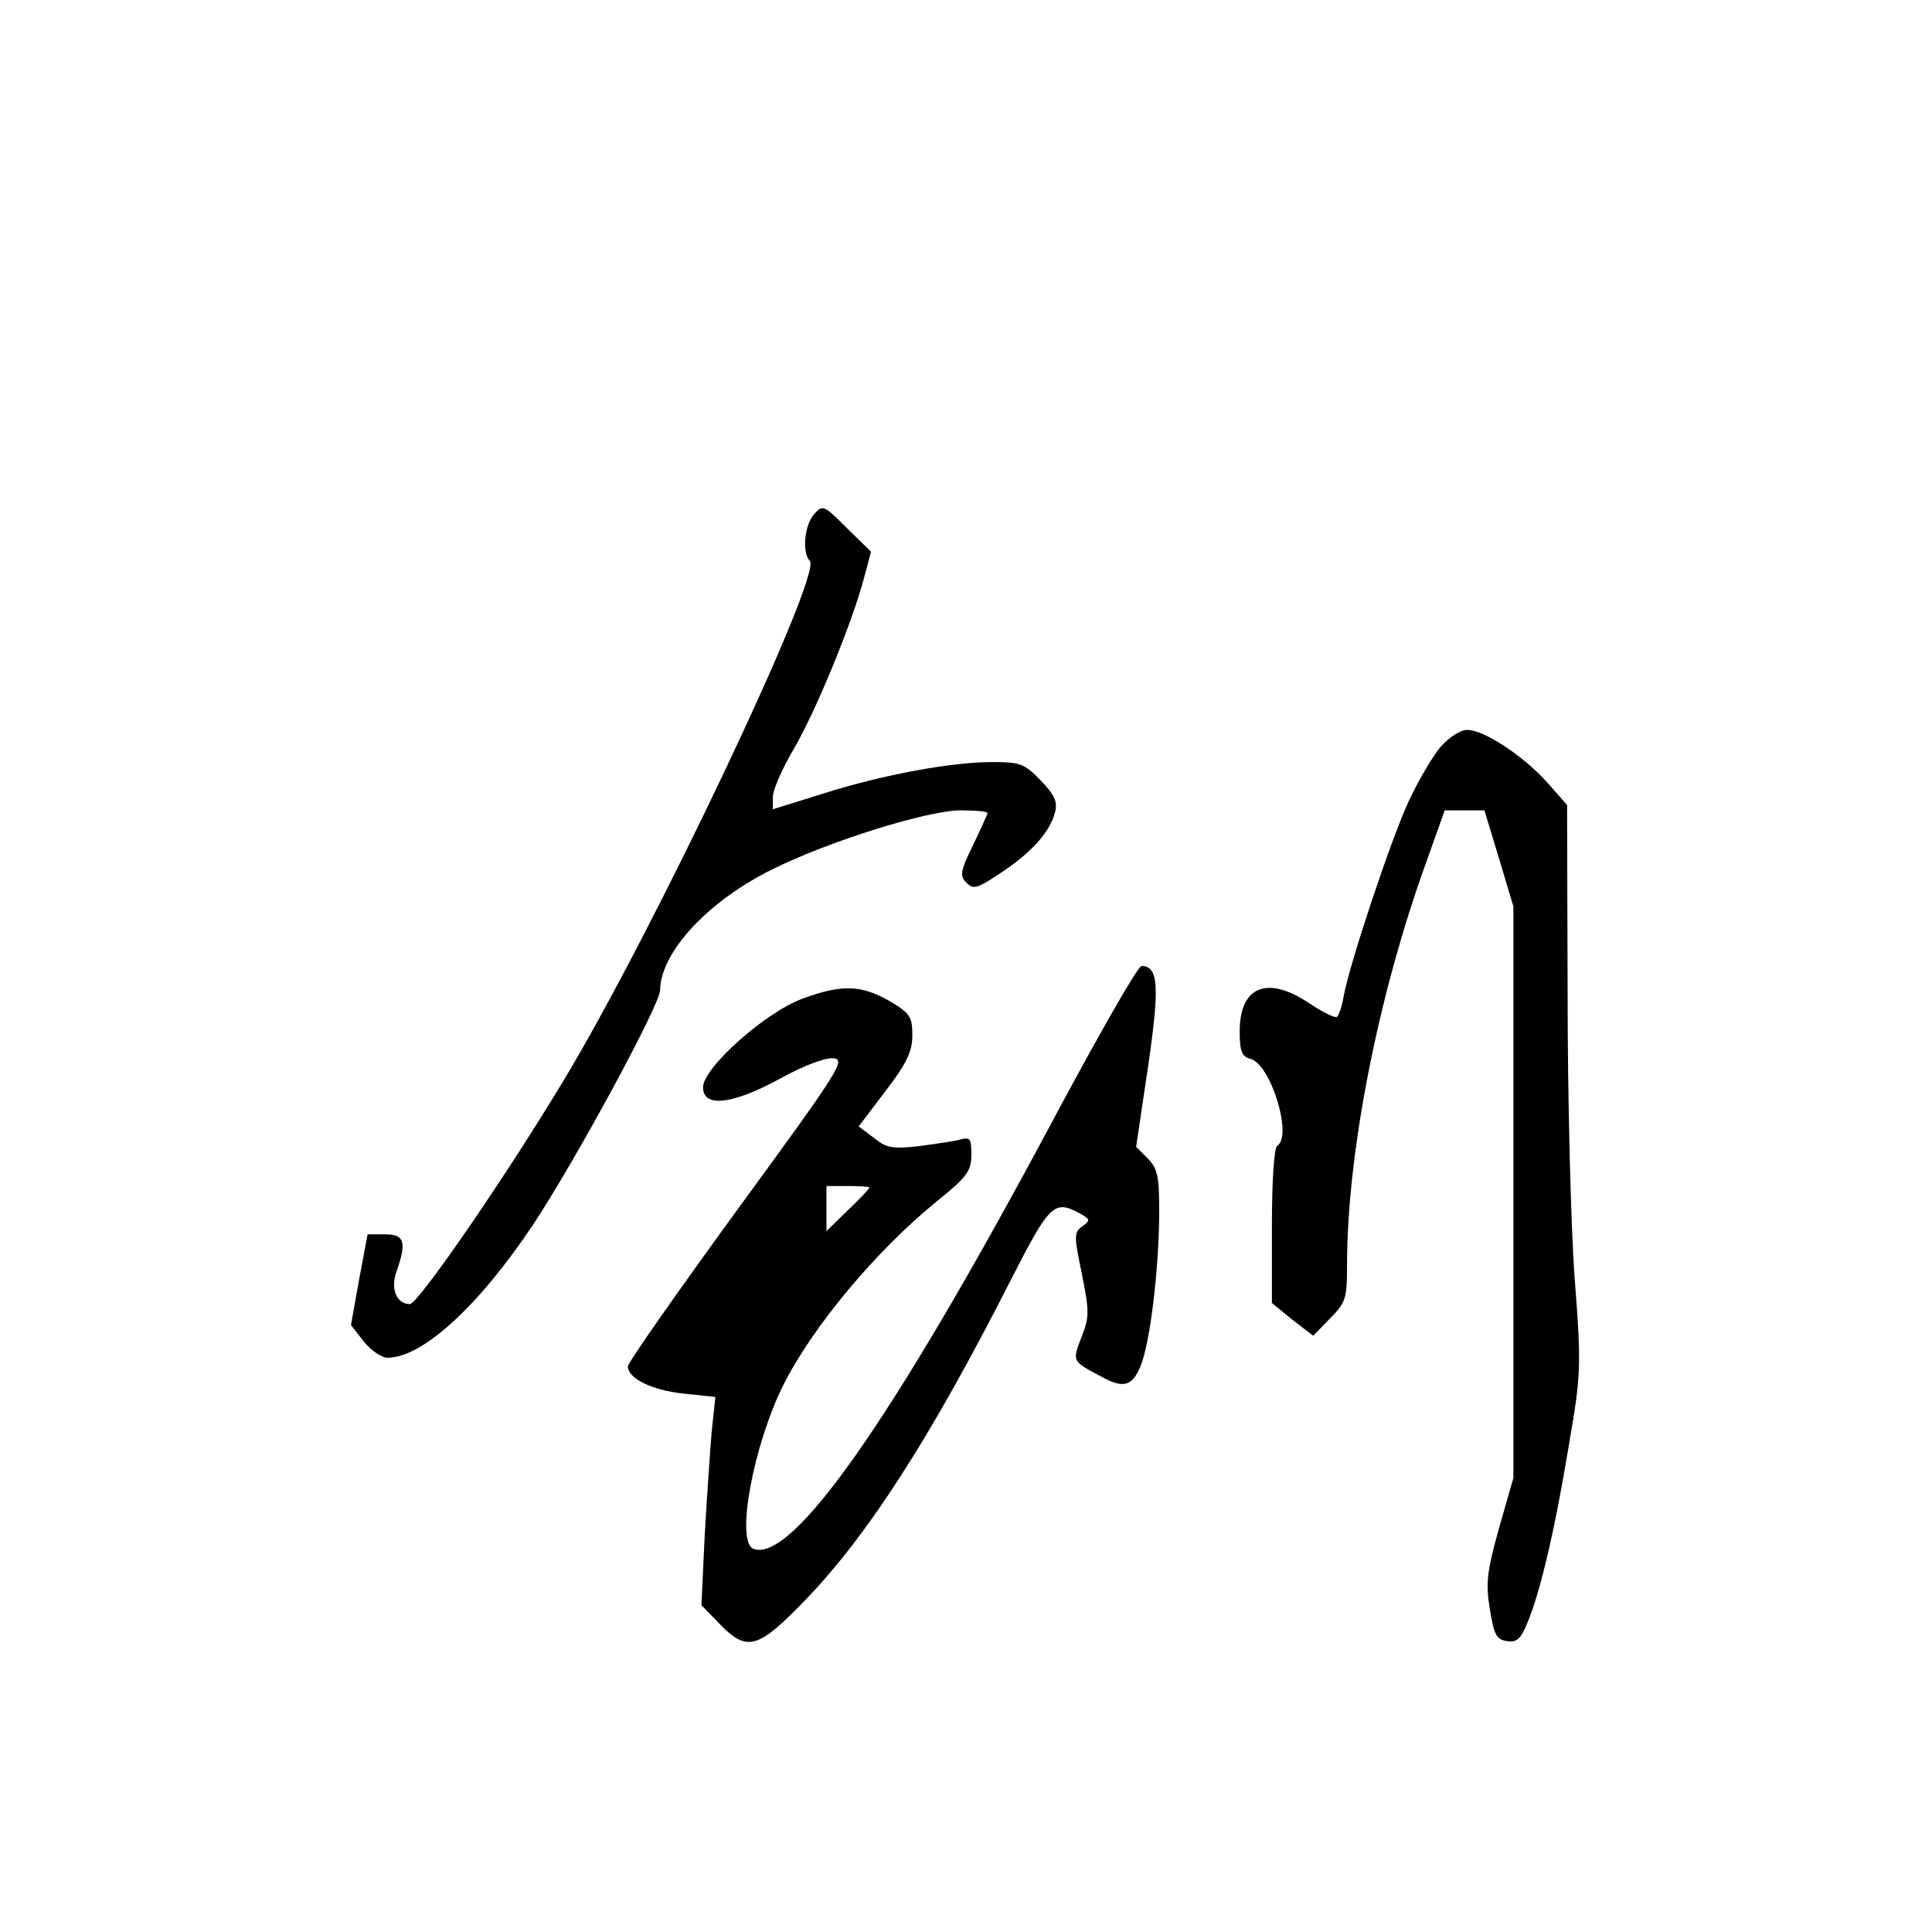 <?xml version="1.0" standalone="no"?>
<!DOCTYPE svg PUBLIC "-//W3C//DTD SVG 20010904//EN"
 "http://www.w3.org/TR/2001/REC-SVG-20010904/DTD/svg10.dtd">
<svg version="1.0" xmlns="http://www.w3.org/2000/svg"
 width="360pt" height="360pt" viewBox="0 0 360 360"
 preserveAspectRatio="xMidYMid meet">
<g transform="translate(0,360) scale(0.1,-0.1)"
fill="#000000" stroke="none">
<path d="M1517 2642 c-18 -20 -23 -72 -8 -87 24 -26 -295 -698 -461 -972 -113
-187 -269 -412 -284 -413 -25 0 -37 28 -25 61 19 55 15 69 -22 69 l-32 0 -16
-85 -15 -84 24 -31 c13 -16 33 -30 44 -30 65 0 170 96 272 249 78 118 236 409
236 436 1 71 90 167 211 226 105 52 288 109 349 109 27 0 50 -2 50 -5 0 -2
-12 -29 -27 -60 -24 -49 -25 -57 -12 -70 13 -13 20 -11 66 20 57 38 90 76 99
112 5 19 -1 32 -27 59 -30 31 -38 34 -90 34 -77 0 -206 -24 -316 -59 l-93 -29
0 23 c0 13 18 54 40 91 41 71 107 231 130 317 l13 49 -45 44 c-43 43 -45 44
-61 26z"/>
<path d="M2684 2208 c-15 -18 -42 -64 -60 -103 -33 -72 -108 -297 -120 -360
-3 -19 -9 -37 -13 -40 -4 -2 -27 9 -52 26 -78 52 -129 31 -129 -53 0 -37 4
-47 20 -51 38 -10 79 -144 50 -162 -6 -4 -10 -65 -10 -150 l0 -143 38 -31 39
-30 31 32 c30 30 32 38 32 100 0 206 57 499 146 746 l36 101 37 0 37 0 27 -89
27 -90 0 -533 0 -532 -27 -94 c-22 -80 -25 -101 -17 -150 8 -48 12 -57 32 -60
18 -3 26 4 38 34 24 57 51 172 77 329 23 135 24 146 11 315 -7 96 -13 334 -13
527 l-1 353 -37 42 c-45 50 -118 98 -149 98 -13 0 -34 -14 -50 -32z"/>
<path d="M1951 1492 c-289 -539 -475 -805 -547 -778 -34 13 0 194 56 306 55
109 173 250 285 341 57 46 65 57 65 87 0 31 -2 34 -23 28 -13 -3 -47 -8 -77
-12 -47 -5 -59 -3 -82 16 l-28 21 50 66 c40 52 50 74 50 104 0 34 -4 41 -43
64 -53 30 -89 31 -162 4 -70 -26 -185 -129 -185 -165 0 -39 56 -32 145 17 44
24 84 39 99 37 22 -3 8 -25 -180 -282 -112 -154 -204 -285 -204 -292 0 -23 46
-45 106 -51 l57 -6 -7 -66 c-3 -36 -9 -124 -13 -194 l-6 -128 33 -34 c52 -54
72 -48 160 43 117 121 234 303 382 594 74 145 82 153 130 127 20 -11 20 -13 5
-24 -16 -11 -16 -18 -1 -89 14 -71 14 -80 -1 -118 -17 -45 -18 -44 37 -73 41
-23 58 -18 73 19 18 42 35 184 35 289 0 66 -3 80 -22 99 l-21 21 22 148 c22
150 20 189 -12 189 -7 0 -86 -139 -176 -308z m-331 -105 c0 -2 -18 -21 -40
-42 l-40 -39 0 42 0 42 40 0 c22 0 40 -1 40 -3z"/>
</g>
</svg>
